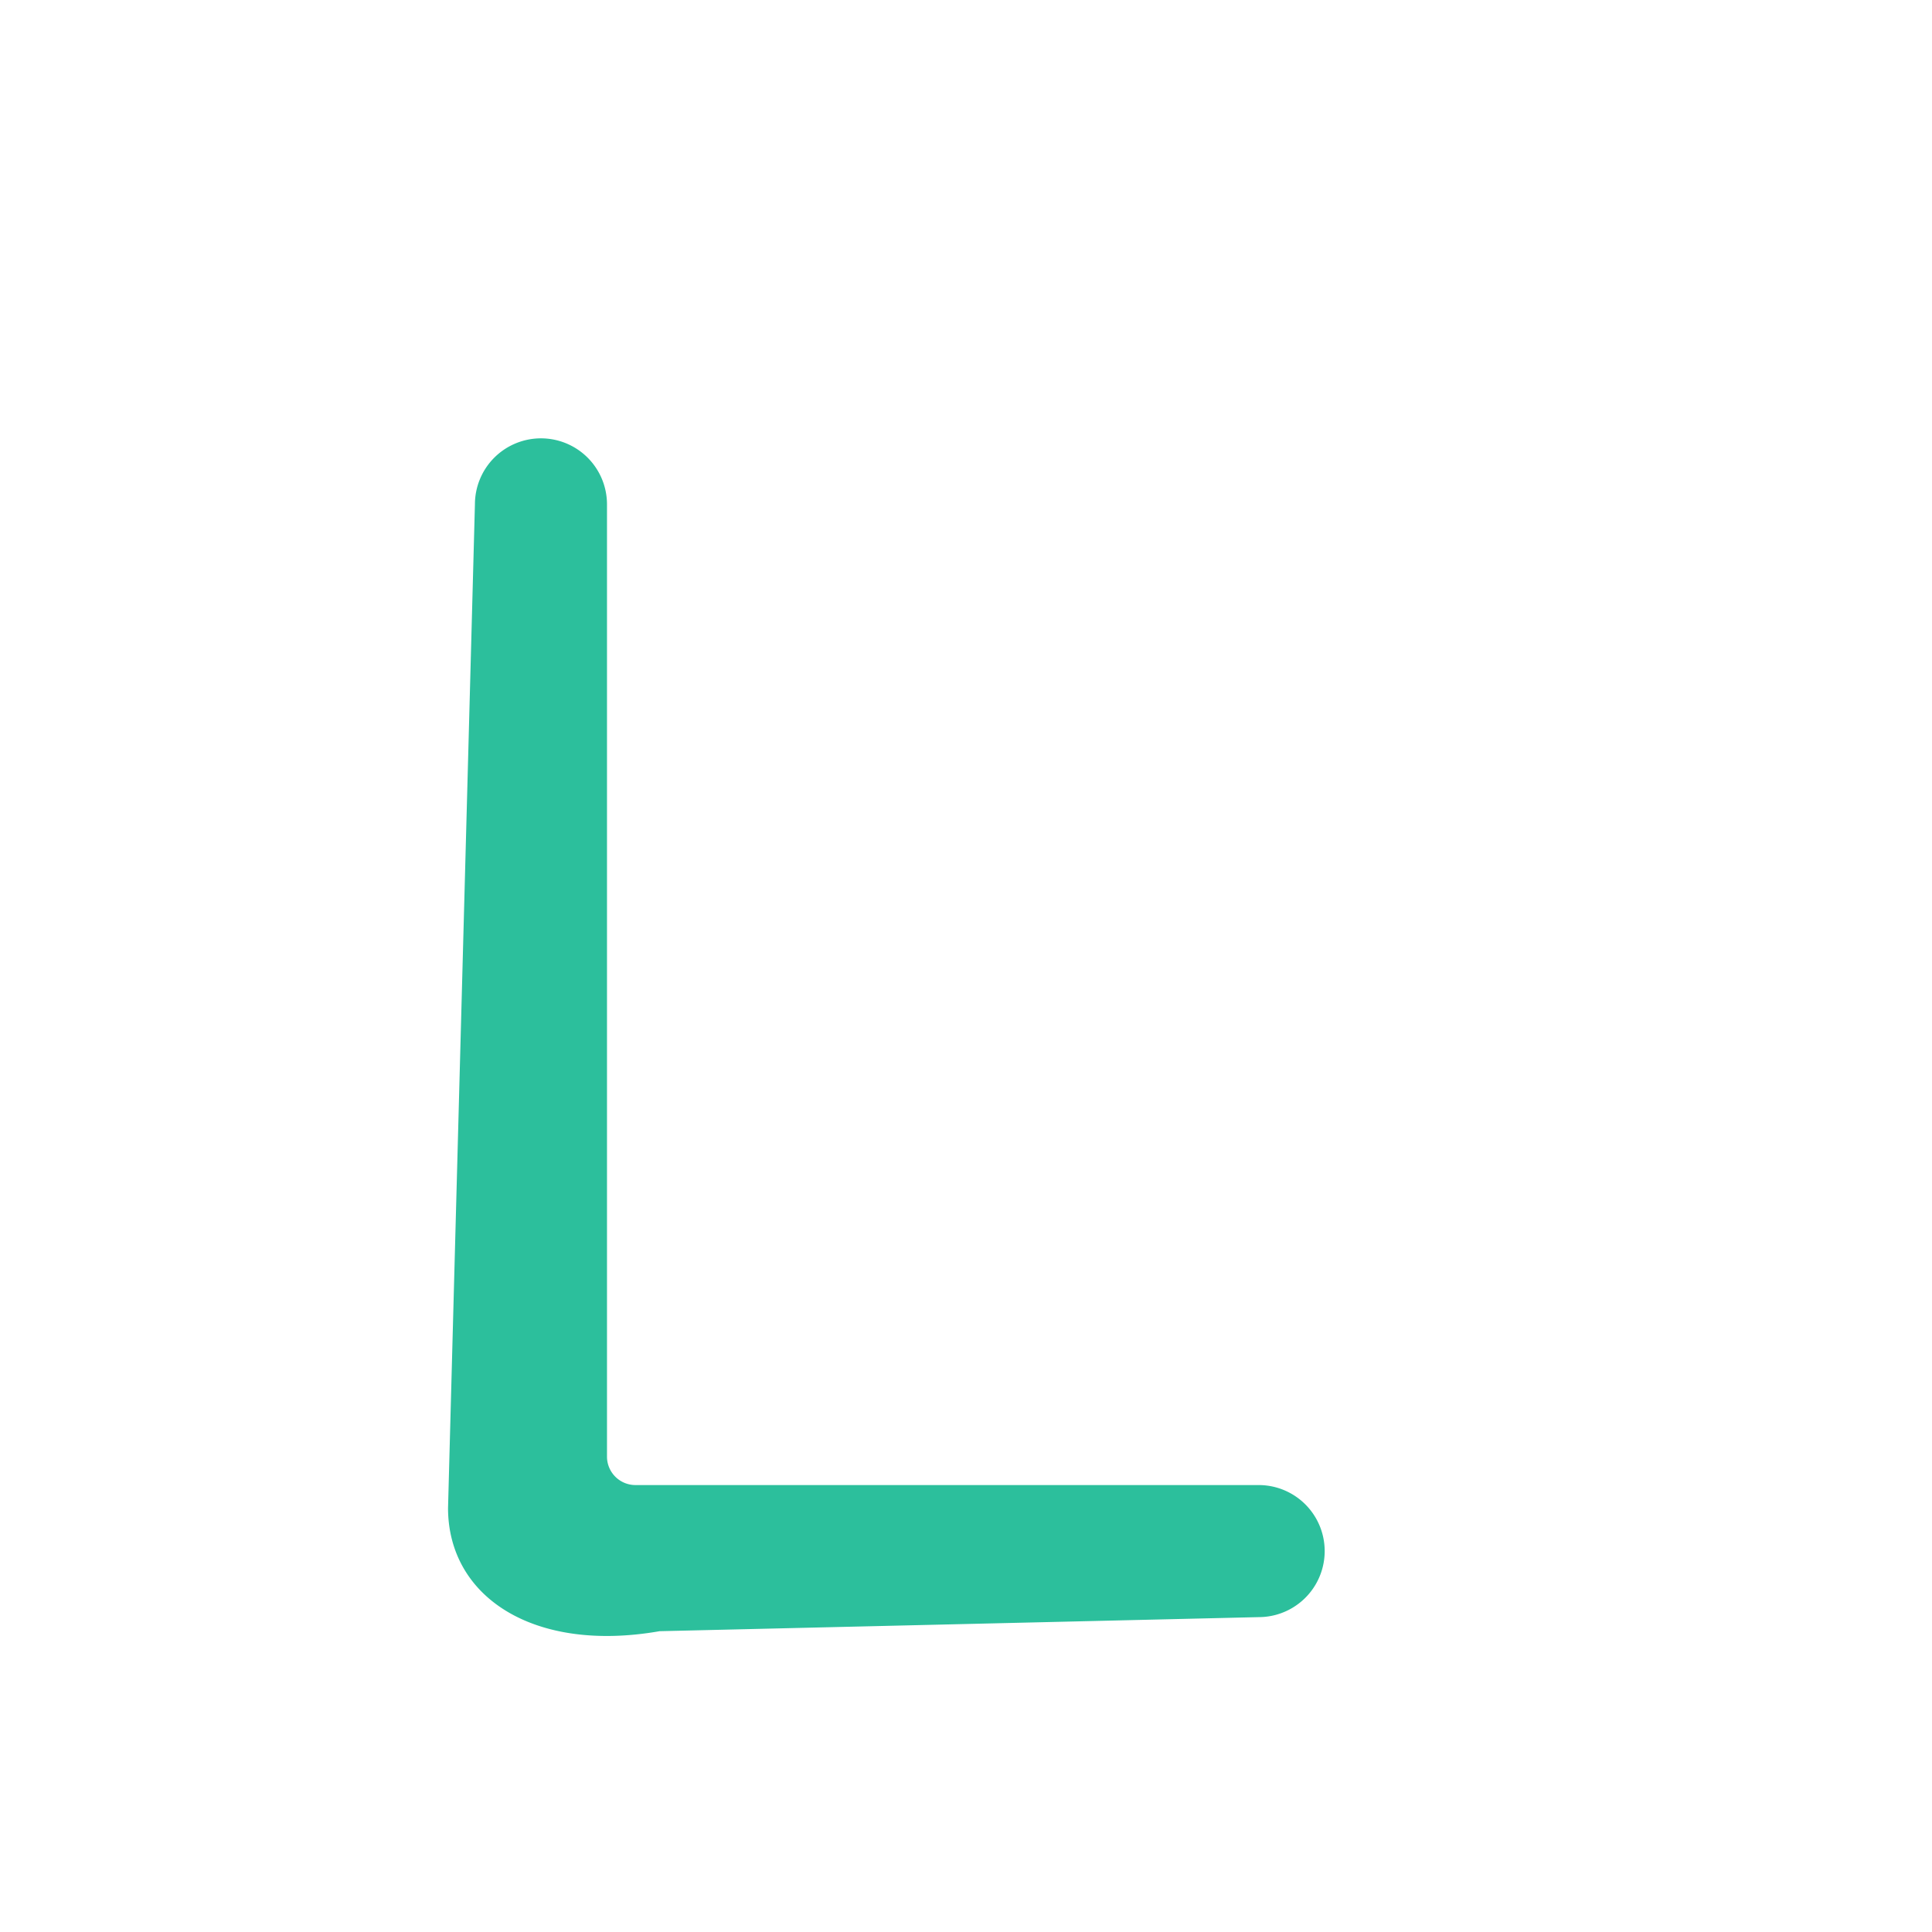 <svg t="1620437831081" class="icon" viewBox="0 0 1024 1024" version="1.1" xmlns="http://www.w3.org/2000/svg" p-id="876" width="300" height="300"><path d="M286.72 232.33a35 35 0 0 1 35 35v504.72a15.08 15.08 0 0 0 15.06 15.06h330.33a35 35 0 0 1 0 70l-317.52 7.46c-67.11 11.71-112.12-18.43-112.12-65.33l14.25-531.91a35 35 0 0 1 35-35z" fill="#2CBF9C" p-id="877"></path><path d="M501 296.63q21.18 8.85 31.77 22.95t3.53 24.71a160.94 160.94 0 0 0-5.3 42.37 312.3 312.3 0 0 1 49.43-7.06q8.8-3.53 10.59-5.3 7-5.3 19.42 0 31.77 21.18 40.6 28.25 14.1 12.36 0 26.48-44.15 45.97-74.15 65.32c1.15 1.18 2.92 2.95 5.29 5.29 1.16 3.53 2.34 5.91 3.53 7.06q3.51 17.67-8.82 19.42-23-1.73-49.43 3.53c-1.19 9.44-1.19 12.36 0 8.83q-3.57 31.77-5.3 54.73-3.55 70.62-15.89 120c-2.37 8.22-4.72 12.94-7.06 14.12q-1.79 0-3.53-10.59-12.37-84.74-8.83-176.49-42.36 14.14-56.49-8.83c0 4.71-0.61 13-1.76 24.71q-1.78 12.38-12.36 5.3-37.08-26.48-40.6-81.21 0-26.48-3.53-31.77-5.31-7-5.3-21.19c-1.19-2.34-1.19-4.11 0-5.29 1.16 0 3.53 0.61 7.06 1.76q22.92 19.45 30 42.37 8.81-38.81 81.21-65.32c3.53-1.15 5.87-8.82 7.06-22.95q1.74-15.88 1.76-47.66c0-2.35-0.6-3.53-1.76-3.53s-2.37 1.18-3.53 3.53q-1.78 15.88-5.3 40.6-1.79 17.67-3.53 0a163.86 163.86 0 0 1-1.78-26.48c1.15-5.88 1.76-15.89 1.76-30q3.54-17.64 21.24-17.66z m-10.6 143q-10.61 5.29-26.5 12.37a28.8 28.8 0 0 1-7.06 1.76q-23 3.57-24.71 19.42-10.59 23-5.3 40.61 15.89-12.33 61.79-22.95c0-4.69 0.57-13.52 1.76-26.49z m91.8-40.6c-4.72 1.18-13 4.14-24.71 8.82Q538 414.92 531 418.44q0 12.36-1.77 40.6v17.65q35.29-21.18 60-67.08c1.16-3.53 1.16-6.45 0-8.83s-3.52-2.92-7.05-1.78z" fill="" p-id="878"></path><path d="M730.35 171.9a42.22 42.22 0 0 1 42.18 42.17v595.86a42.22 42.22 0 0 1-42.18 42.17h-436.7a42.22 42.22 0 0 1-42.18-42.17V214.07a42.22 42.22 0 0 1 42.18-42.17h436.7m0-24h-436.7a66.18 66.18 0 0 0-66.18 66.17v595.86a66.18 66.18 0 0 0 66.18 66.17h436.7a66.18 66.18 0 0 0 66.18-66.17V214.07a66.18 66.18 0 0 0-66.18-66.17z" fill="" p-id="879"></path></svg>